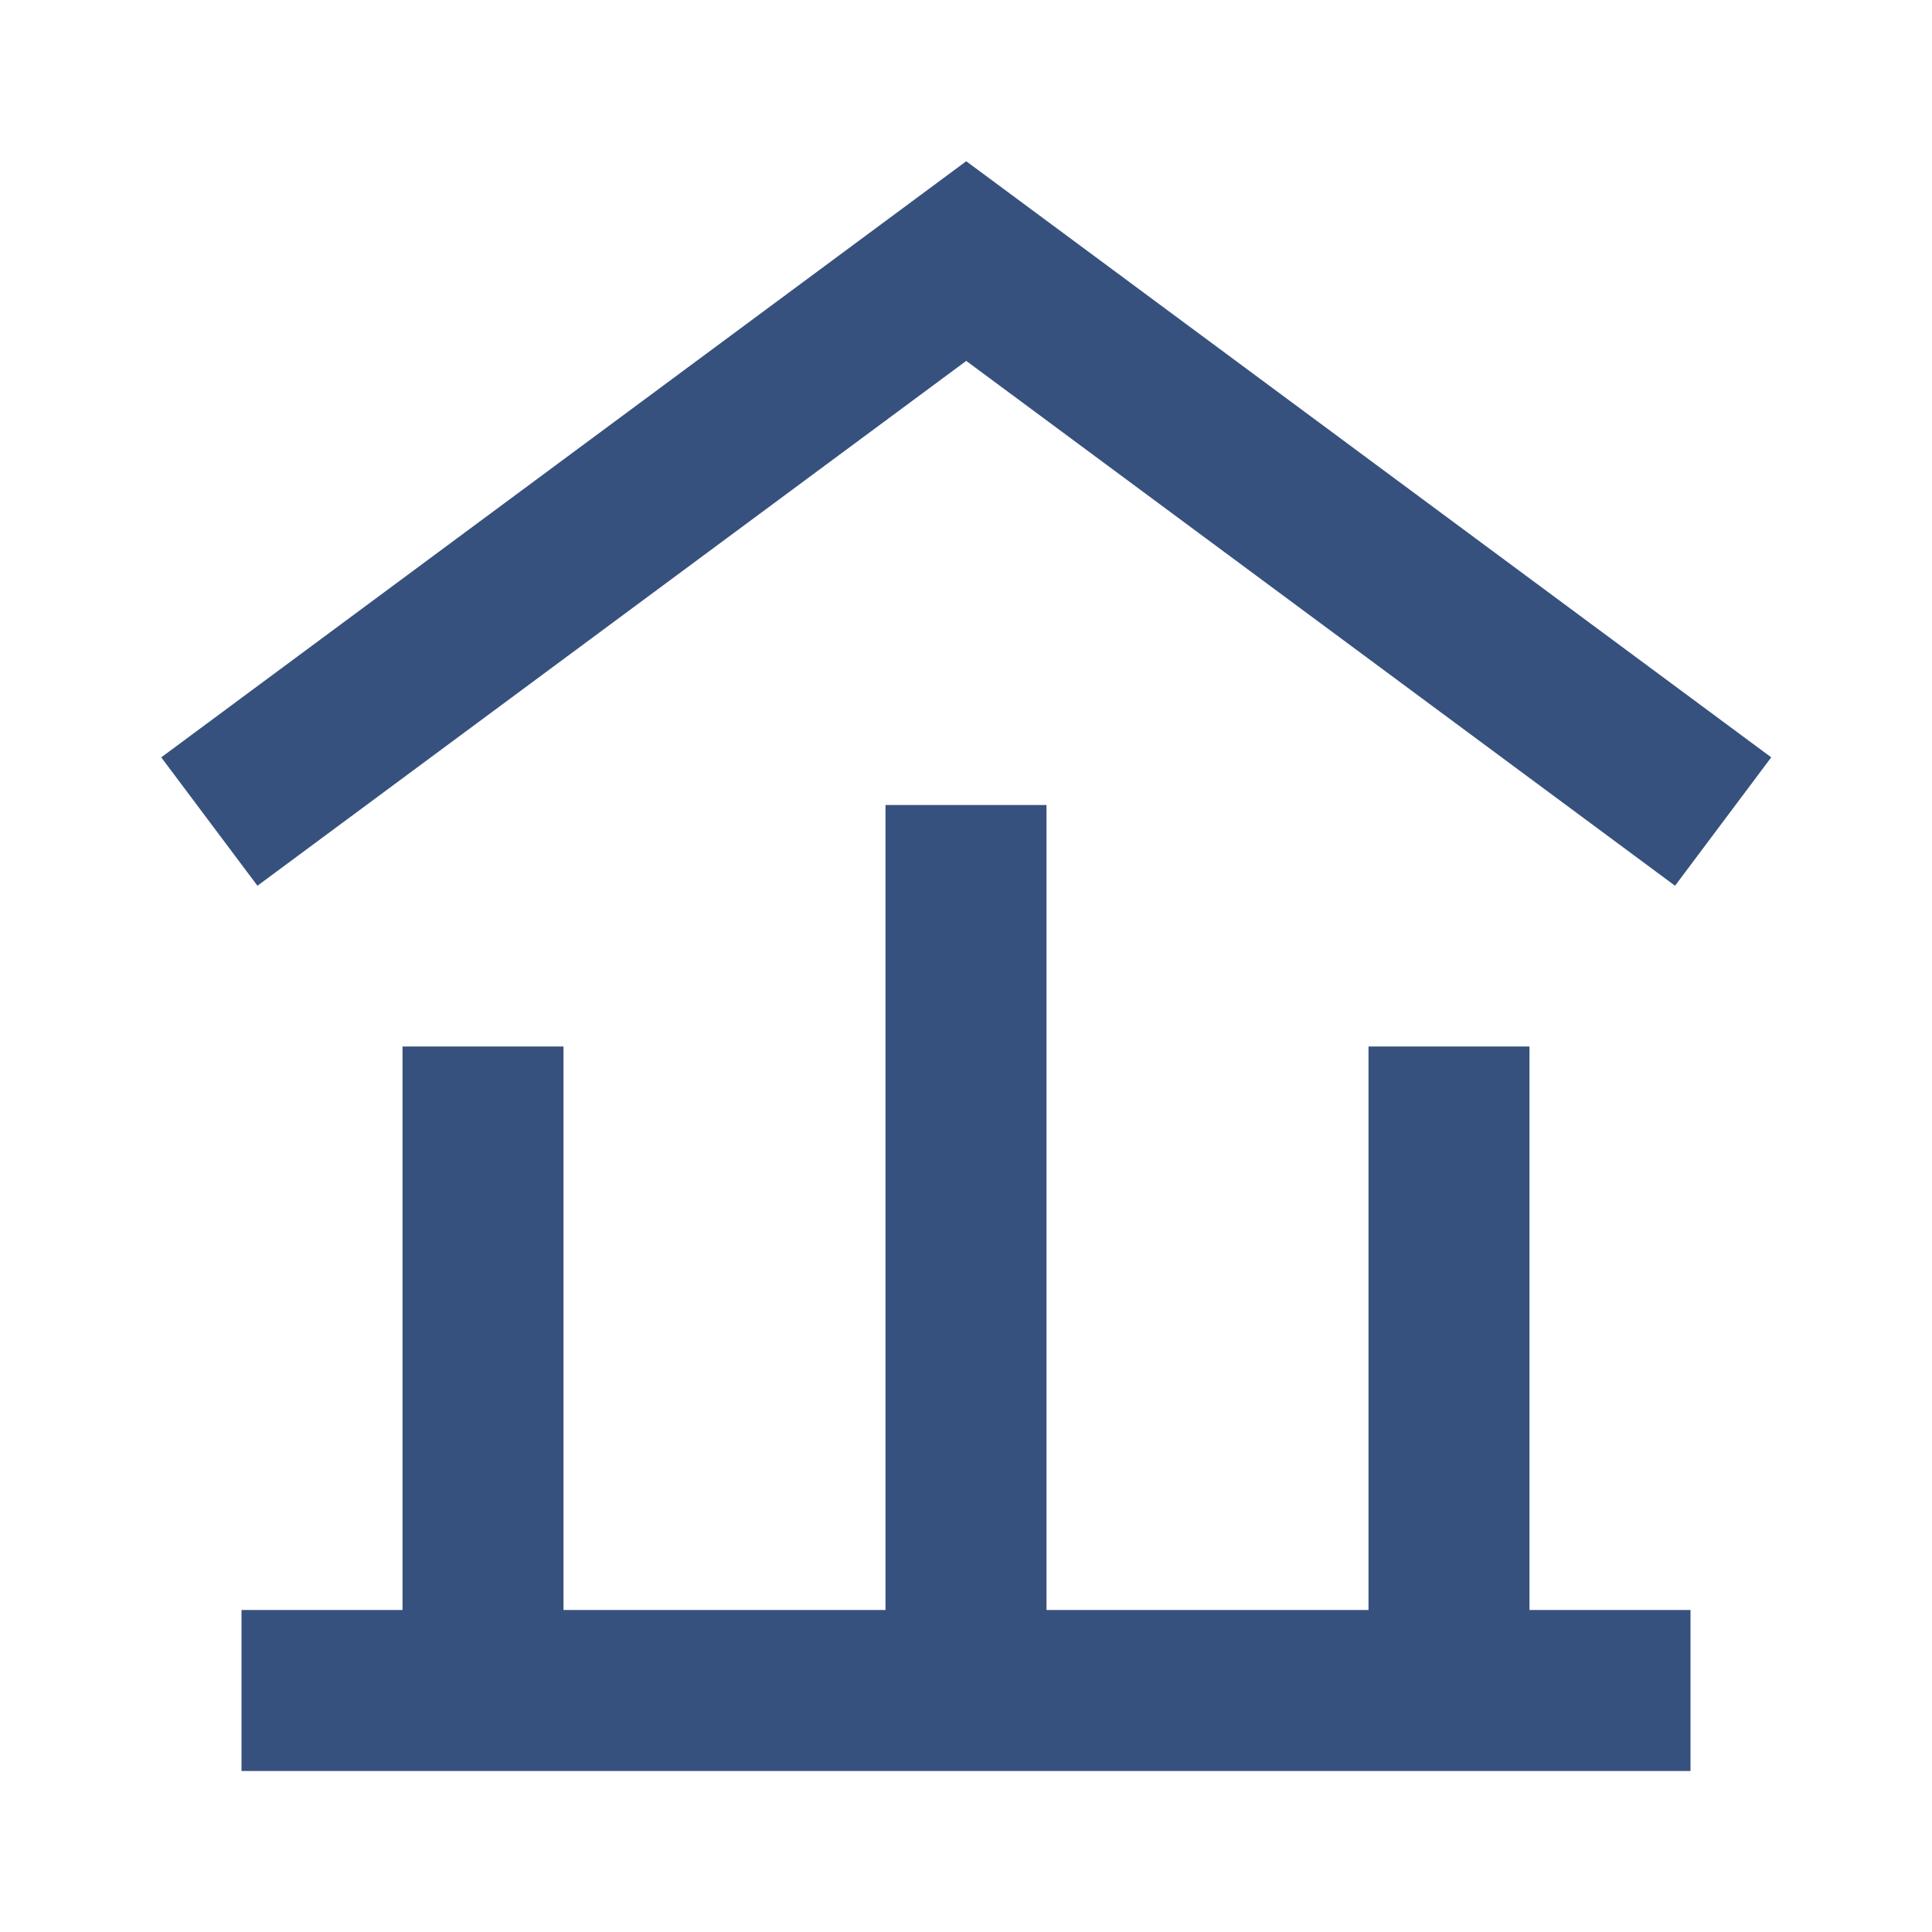 <svg width="24" height="24" viewBox="0 0 24 24" fill="none" xmlns="http://www.w3.org/2000/svg">
<path d="M22.003 9.408L12.003 2.003L2.003 9.408L3.198 11.003L12.003 4.483L20.808 11.003L22.003 9.408Z" fill="#37517E"/>
<path d="M13 10L13 20H17V13H19V20H21V22H3V20H5L5 13H7L7 20H11L11 10H13Z" fill="#37517E"/>
</svg>
